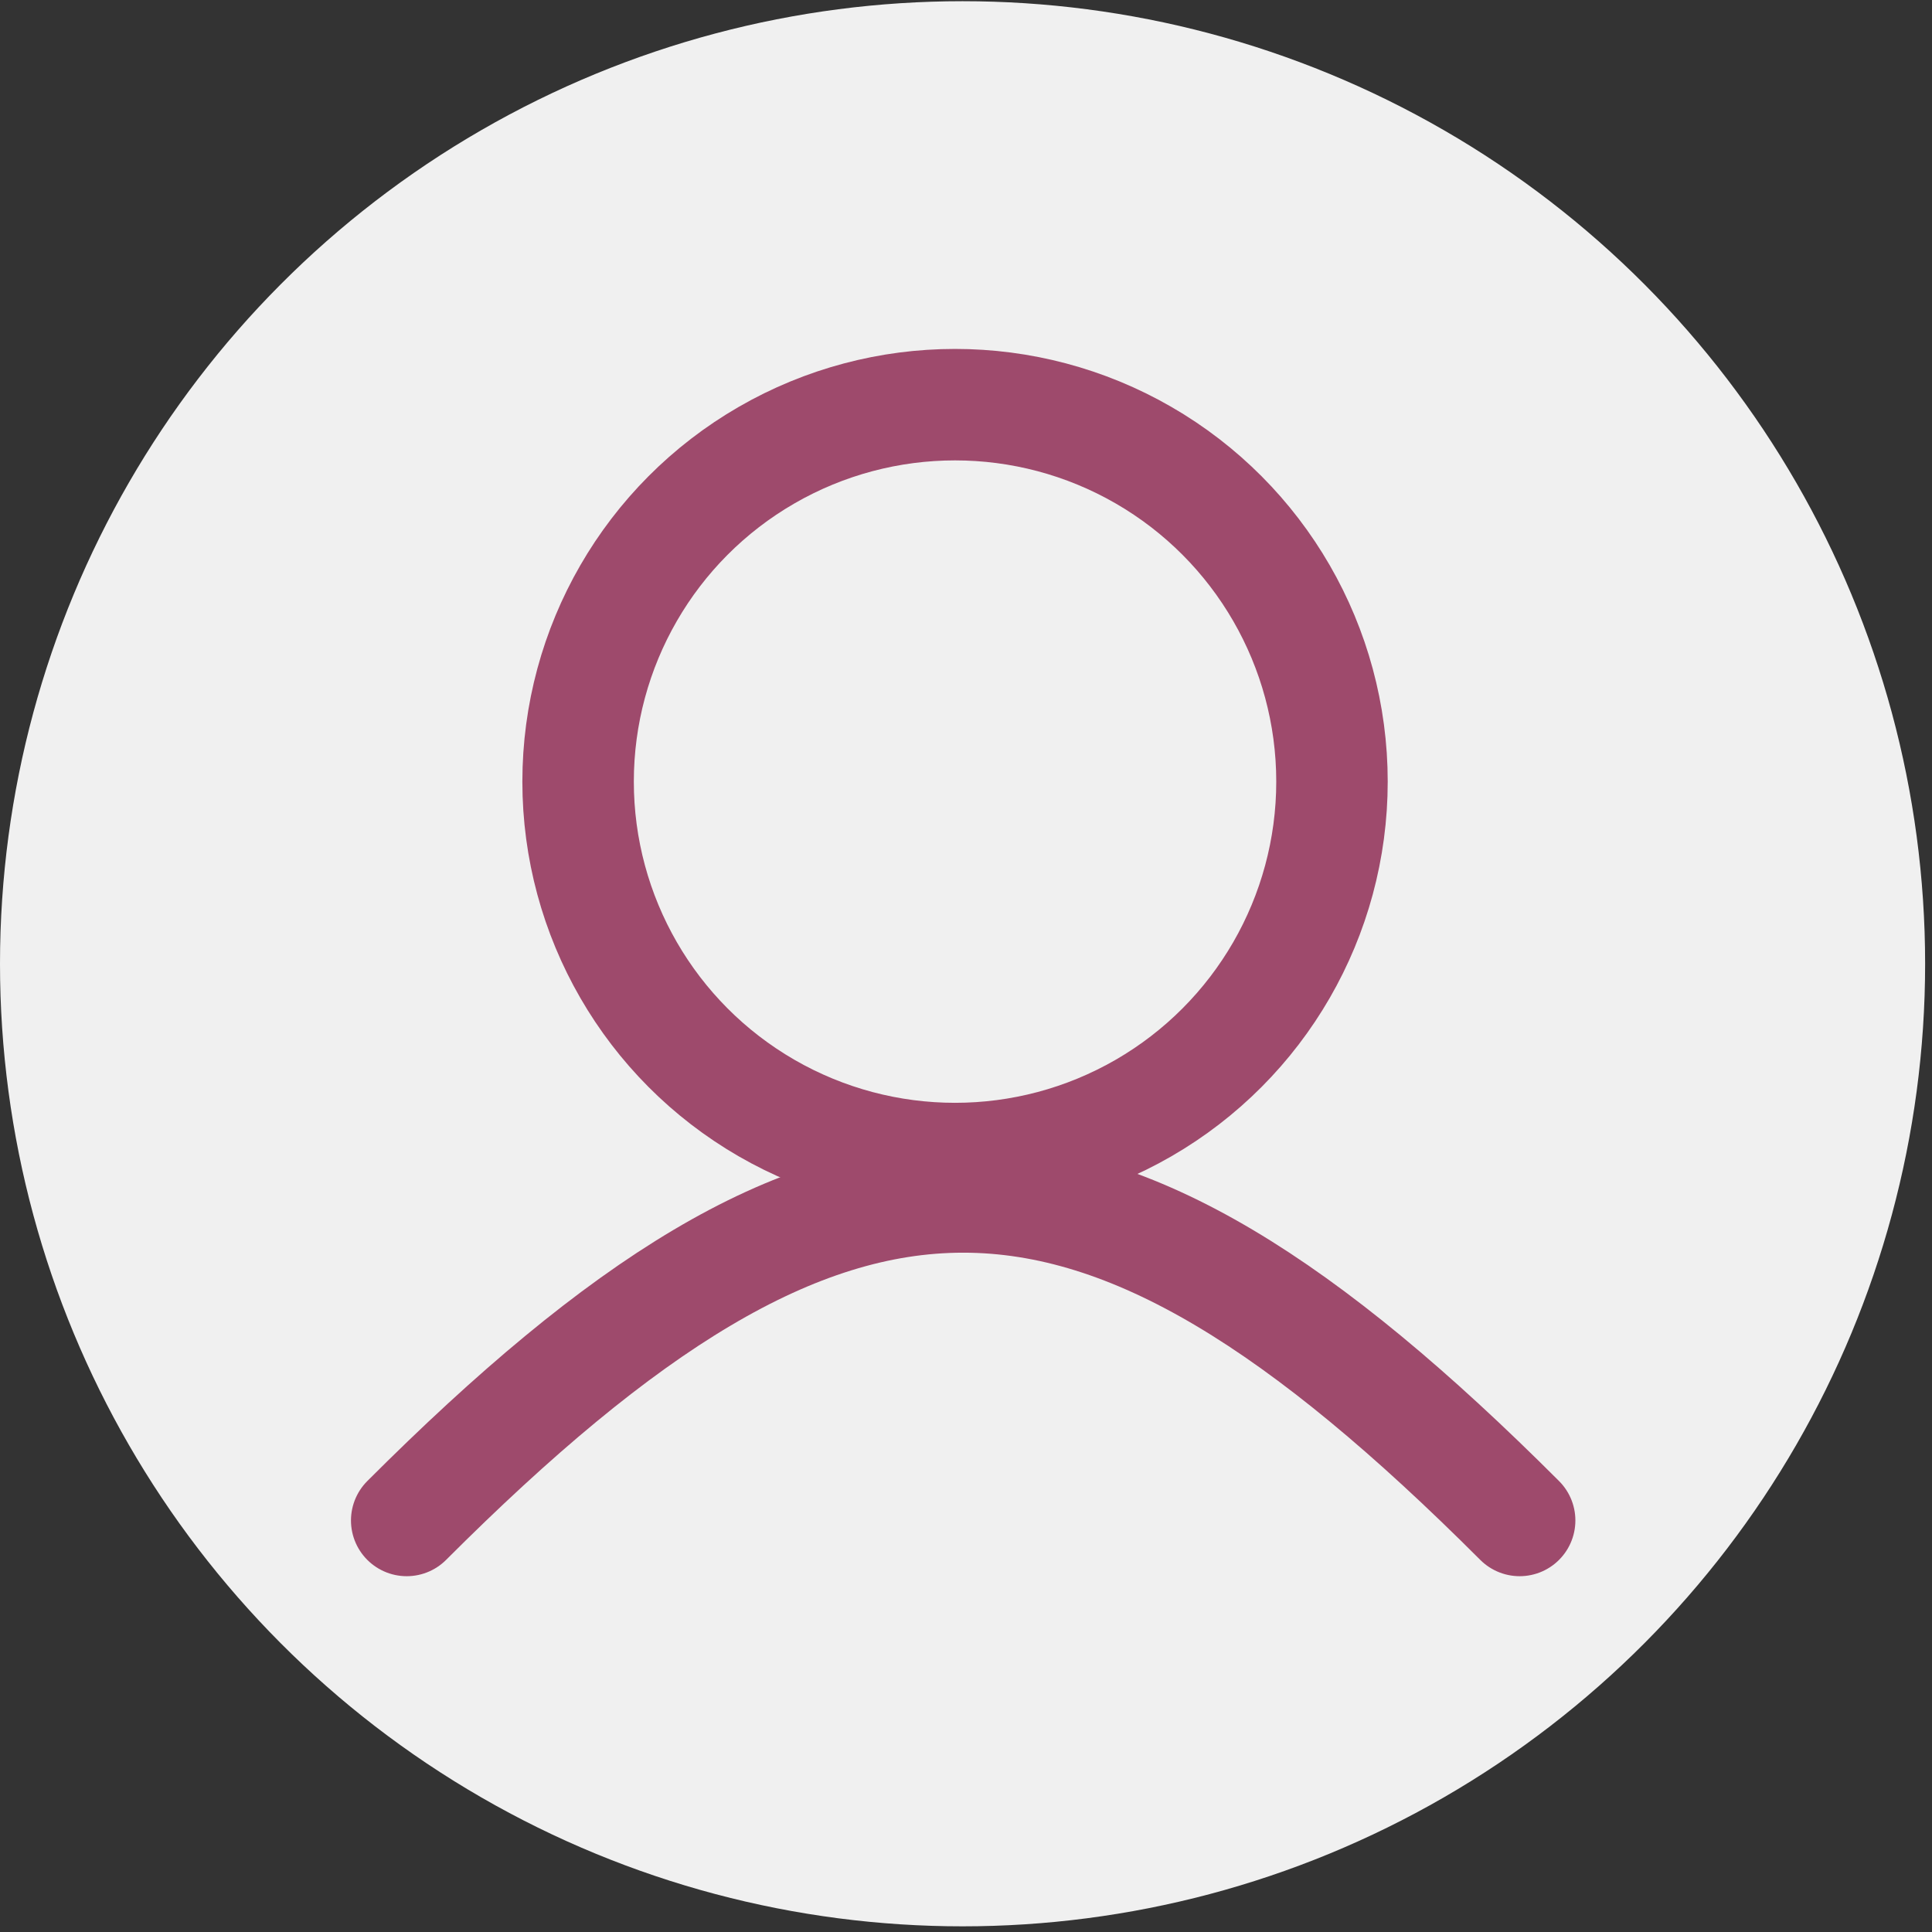 <svg width="104" height="104" viewBox="0 0 104 104" fill="none" xmlns="http://www.w3.org/2000/svg">
<rect x="0" y="0" width="104" height="104" fill="#333333" stroke="none"/>
<circle cx="51.815" cy="51.88" r="51.815" fill="#F0F0F0"/>
<circle cx="51.41" cy="42.074" r="20.291" stroke="#9E4A6C" stroke-width="6"/>
<path d="M81.803 81.847C58.593 58.637 45.122 58.618 21.893 81.847" stroke="#9E4A6C" stroke-width="6" stroke-linecap="round"/>
</svg>
